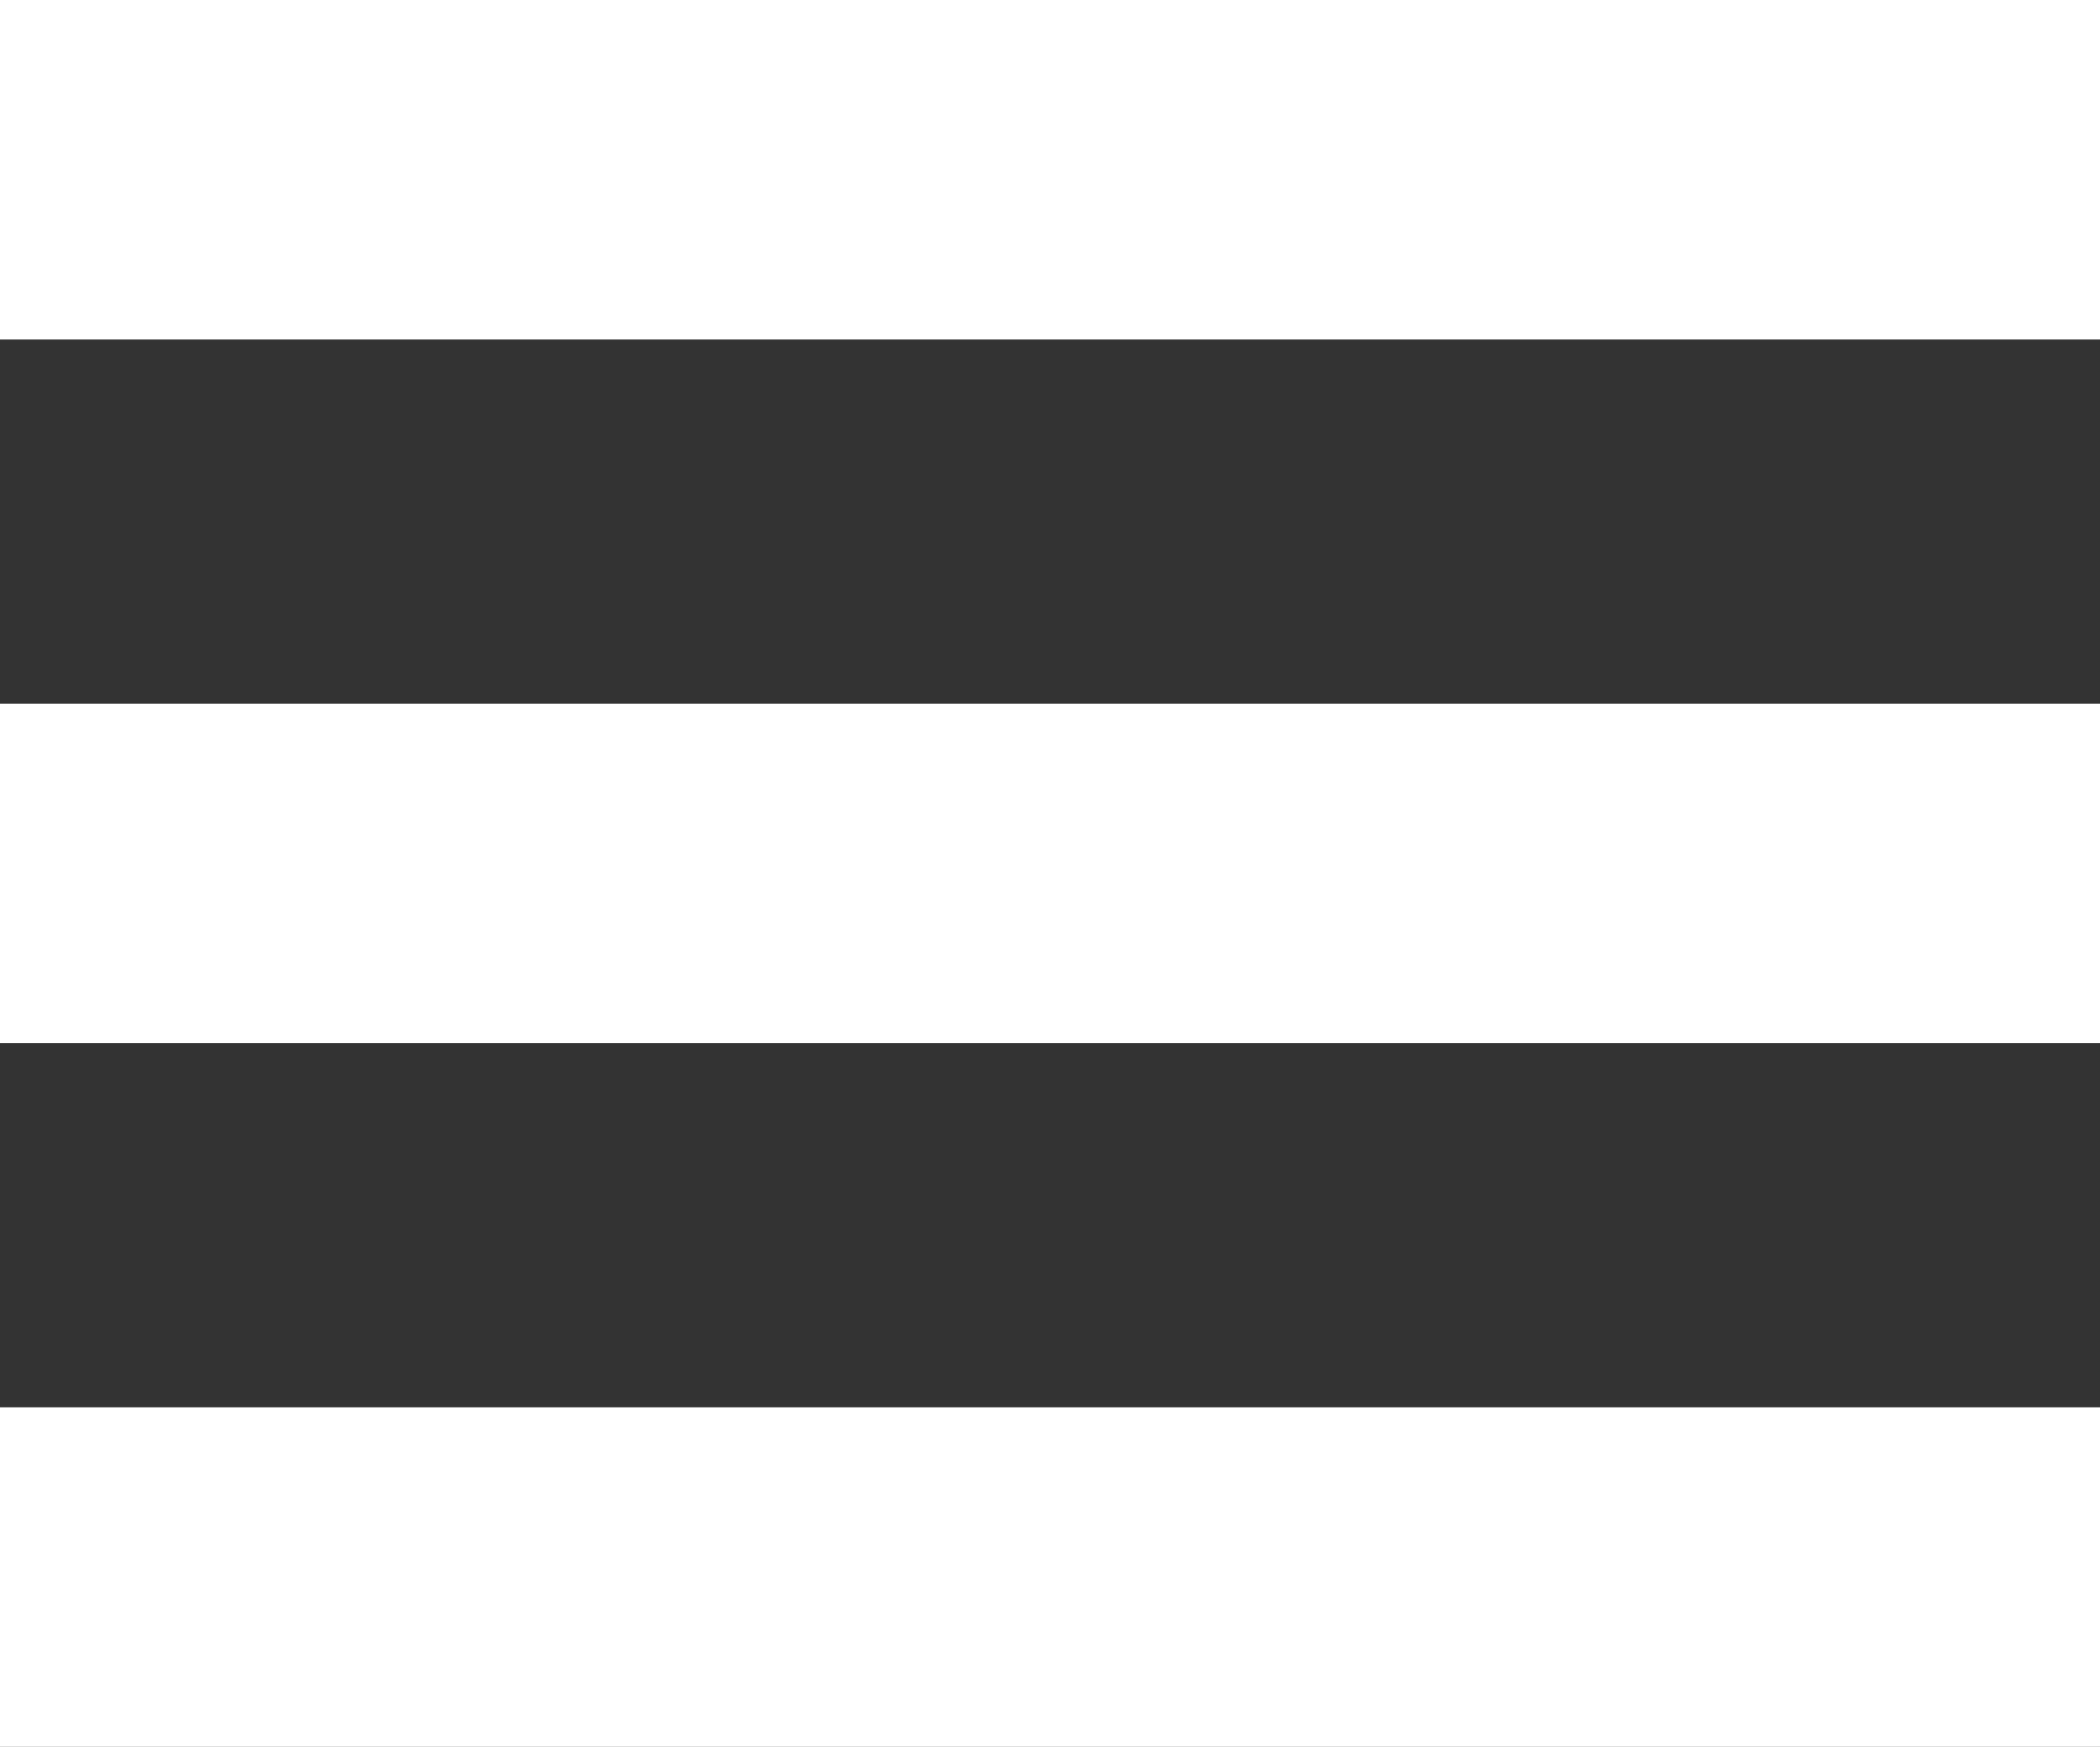<svg xmlns="http://www.w3.org/2000/svg" width="28.14" height="23.41" viewBox="0 0 28.14 23.41"><rect x="0" y="0" width="28.14" height="23.41" fill="#333333" stroke="none"/><rect width="28.14" height="4.55" fill="#fff"/><rect width="28.14" height="4.55" transform="translate(0 9.43)" fill="#fff"/><rect width="28.14" height="4.55" transform="translate(0 18.86)" fill="#fff"/></svg>